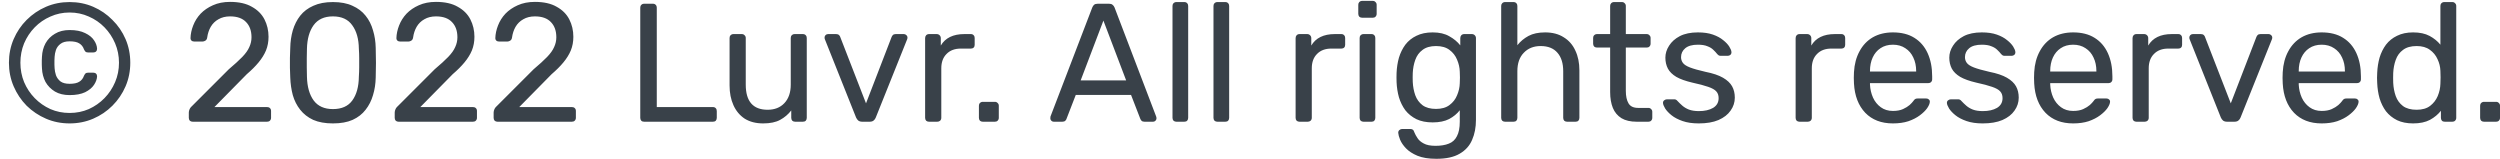 <svg width="267" height="17" viewBox="0 0 267 17" fill="none" xmlns="http://www.w3.org/2000/svg">
<path d="M7.434 13.18C6.534 13.18 5.694 13.012 4.914 12.676C4.134 12.34 3.444 11.878 2.844 11.29C2.256 10.69 1.794 10 1.458 9.22C1.122 8.44 0.954 7.6 0.954 6.7C0.954 5.8 1.122 4.96 1.458 4.18C1.794 3.4 2.256 2.716 2.844 2.128C3.444 1.528 4.134 1.06 4.914 0.724C5.694 0.388 6.534 0.22 7.434 0.22C8.334 0.22 9.174 0.388 9.954 0.724C10.734 1.06 11.418 1.528 12.006 2.128C12.606 2.716 13.074 3.4 13.41 4.18C13.746 4.96 13.914 5.8 13.914 6.7C13.914 7.6 13.746 8.44 13.41 9.22C13.074 10 12.606 10.69 12.006 11.29C11.418 11.878 10.734 12.34 9.954 12.676C9.174 13.012 8.334 13.18 7.434 13.18ZM7.434 12.064C8.166 12.064 8.85 11.926 9.486 11.65C10.122 11.362 10.68 10.972 11.16 10.48C11.64 9.988 12.018 9.418 12.294 8.77C12.57 8.122 12.708 7.432 12.708 6.7C12.708 5.968 12.57 5.278 12.294 4.63C12.018 3.982 11.64 3.412 11.16 2.92C10.68 2.428 10.122 2.044 9.486 1.768C8.85 1.48 8.166 1.336 7.434 1.336C6.702 1.336 6.018 1.48 5.382 1.768C4.746 2.044 4.188 2.428 3.708 2.92C3.228 3.412 2.85 3.982 2.574 4.63C2.31 5.278 2.178 5.968 2.178 6.7C2.178 7.432 2.31 8.122 2.574 8.77C2.85 9.418 3.228 9.988 3.708 10.48C4.188 10.972 4.746 11.362 5.382 11.65C6.018 11.926 6.702 12.064 7.434 12.064ZM7.434 10.156C6.822 10.156 6.3 10.03 5.868 9.778C5.436 9.514 5.1 9.172 4.86 8.752C4.632 8.32 4.506 7.84 4.482 7.312C4.482 7.204 4.476 7.072 4.464 6.916C4.464 6.76 4.464 6.604 4.464 6.448C4.476 6.292 4.482 6.16 4.482 6.052C4.506 5.524 4.632 5.05 4.86 4.63C5.1 4.198 5.436 3.856 5.868 3.604C6.3 3.34 6.822 3.208 7.434 3.208C8.106 3.208 8.658 3.316 9.09 3.532C9.522 3.736 9.84 3.994 10.044 4.306C10.248 4.606 10.356 4.906 10.368 5.206C10.368 5.326 10.332 5.422 10.26 5.494C10.188 5.566 10.092 5.602 9.972 5.602H9.396C9.264 5.602 9.168 5.566 9.108 5.494C9.048 5.422 9 5.344 8.964 5.26C8.868 4.984 8.7 4.774 8.46 4.63C8.232 4.486 7.89 4.414 7.434 4.414C7.014 4.414 6.69 4.504 6.462 4.684C6.234 4.852 6.072 5.068 5.976 5.332C5.892 5.584 5.844 5.83 5.832 6.07C5.832 6.178 5.826 6.31 5.814 6.466C5.814 6.61 5.814 6.76 5.814 6.916C5.826 7.06 5.832 7.186 5.832 7.294C5.844 7.522 5.892 7.768 5.976 8.032C6.072 8.296 6.234 8.518 6.462 8.698C6.69 8.866 7.014 8.95 7.434 8.95C7.89 8.95 8.232 8.878 8.46 8.734C8.7 8.59 8.868 8.38 8.964 8.104C9 8.02 9.048 7.942 9.108 7.87C9.168 7.798 9.264 7.762 9.396 7.762H9.972C10.092 7.762 10.188 7.798 10.26 7.87C10.332 7.942 10.368 8.038 10.368 8.158C10.356 8.446 10.248 8.746 10.044 9.058C9.84 9.37 9.522 9.634 9.09 9.85C8.658 10.054 8.106 10.156 7.434 10.156ZM20.579 13C20.459 13 20.357 12.964 20.273 12.892C20.201 12.808 20.165 12.706 20.165 12.586V12.01C20.165 11.902 20.195 11.782 20.255 11.65C20.315 11.518 20.435 11.374 20.615 11.218L24.431 7.402C25.043 6.886 25.523 6.448 25.871 6.088C26.231 5.716 26.483 5.362 26.627 5.026C26.783 4.69 26.861 4.342 26.861 3.982C26.861 3.298 26.669 2.758 26.285 2.362C25.901 1.954 25.331 1.75 24.575 1.75C24.095 1.75 23.681 1.852 23.333 2.056C22.985 2.248 22.709 2.518 22.505 2.866C22.313 3.202 22.187 3.586 22.127 4.018C22.103 4.174 22.037 4.282 21.929 4.342C21.833 4.402 21.743 4.432 21.659 4.432H20.723C20.615 4.432 20.525 4.402 20.453 4.342C20.381 4.27 20.345 4.186 20.345 4.09C20.357 3.634 20.453 3.178 20.633 2.722C20.813 2.254 21.077 1.834 21.425 1.462C21.785 1.09 22.223 0.79 22.739 0.562C23.267 0.322 23.879 0.202 24.575 0.202C25.523 0.202 26.297 0.376 26.897 0.724C27.509 1.06 27.959 1.51 28.247 2.074C28.535 2.638 28.679 3.256 28.679 3.928C28.679 4.456 28.589 4.942 28.409 5.386C28.229 5.818 27.965 6.244 27.617 6.664C27.281 7.072 26.861 7.492 26.357 7.924L22.901 11.434H28.517C28.649 11.434 28.751 11.47 28.823 11.542C28.907 11.614 28.949 11.716 28.949 11.848V12.586C28.949 12.706 28.907 12.808 28.823 12.892C28.751 12.964 28.649 13 28.517 13H20.579ZM35.554 13.18C34.726 13.18 34.024 13.054 33.448 12.802C32.884 12.538 32.422 12.178 32.062 11.722C31.702 11.266 31.438 10.744 31.27 10.156C31.114 9.568 31.024 8.944 31 8.284C30.988 7.96 30.976 7.618 30.964 7.258C30.964 6.898 30.964 6.538 30.964 6.178C30.976 5.806 30.988 5.452 31 5.116C31.012 4.456 31.102 3.832 31.27 3.244C31.45 2.644 31.714 2.122 32.062 1.678C32.422 1.222 32.89 0.868 33.466 0.616C34.042 0.352 34.738 0.22 35.554 0.22C36.382 0.22 37.078 0.352 37.642 0.616C38.218 0.868 38.686 1.222 39.046 1.678C39.406 2.122 39.67 2.644 39.838 3.244C40.018 3.832 40.114 4.456 40.126 5.116C40.138 5.452 40.144 5.806 40.144 6.178C40.156 6.538 40.156 6.898 40.144 7.258C40.144 7.618 40.138 7.96 40.126 8.284C40.114 8.944 40.018 9.568 39.838 10.156C39.67 10.744 39.406 11.266 39.046 11.722C38.698 12.178 38.236 12.538 37.66 12.802C37.096 13.054 36.394 13.18 35.554 13.18ZM35.554 11.65C36.49 11.65 37.18 11.344 37.624 10.732C38.08 10.108 38.314 9.262 38.326 8.194C38.35 7.846 38.362 7.51 38.362 7.186C38.362 6.85 38.362 6.52 38.362 6.196C38.362 5.86 38.35 5.53 38.326 5.206C38.314 4.162 38.08 3.328 37.624 2.704C37.18 2.068 36.49 1.75 35.554 1.75C34.63 1.75 33.94 2.068 33.484 2.704C33.04 3.328 32.806 4.162 32.782 5.206C32.782 5.53 32.776 5.86 32.764 6.196C32.764 6.52 32.764 6.85 32.764 7.186C32.776 7.51 32.782 7.846 32.782 8.194C32.806 9.262 33.046 10.108 33.502 10.732C33.958 11.344 34.642 11.65 35.554 11.65ZM42.569 13C42.449 13 42.347 12.964 42.263 12.892C42.191 12.808 42.155 12.706 42.155 12.586V12.01C42.155 11.902 42.185 11.782 42.245 11.65C42.305 11.518 42.425 11.374 42.605 11.218L46.421 7.402C47.033 6.886 47.513 6.448 47.861 6.088C48.221 5.716 48.473 5.362 48.617 5.026C48.773 4.69 48.851 4.342 48.851 3.982C48.851 3.298 48.659 2.758 48.275 2.362C47.891 1.954 47.321 1.75 46.565 1.75C46.085 1.75 45.671 1.852 45.323 2.056C44.975 2.248 44.699 2.518 44.495 2.866C44.303 3.202 44.177 3.586 44.117 4.018C44.093 4.174 44.027 4.282 43.919 4.342C43.823 4.402 43.733 4.432 43.649 4.432H42.713C42.605 4.432 42.515 4.402 42.443 4.342C42.371 4.27 42.335 4.186 42.335 4.09C42.347 3.634 42.443 3.178 42.623 2.722C42.803 2.254 43.067 1.834 43.415 1.462C43.775 1.09 44.213 0.79 44.729 0.562C45.257 0.322 45.869 0.202 46.565 0.202C47.513 0.202 48.287 0.376 48.887 0.724C49.499 1.06 49.949 1.51 50.237 2.074C50.525 2.638 50.669 3.256 50.669 3.928C50.669 4.456 50.579 4.942 50.399 5.386C50.219 5.818 49.955 6.244 49.607 6.664C49.271 7.072 48.851 7.492 48.347 7.924L44.891 11.434H50.507C50.639 11.434 50.741 11.47 50.813 11.542C50.897 11.614 50.939 11.716 50.939 11.848V12.586C50.939 12.706 50.897 12.808 50.813 12.892C50.741 12.964 50.639 13 50.507 13H42.569ZM53.134 13C53.014 13 52.912 12.964 52.828 12.892C52.756 12.808 52.72 12.706 52.72 12.586V12.01C52.72 11.902 52.75 11.782 52.81 11.65C52.87 11.518 52.99 11.374 53.17 11.218L56.986 7.402C57.598 6.886 58.078 6.448 58.426 6.088C58.786 5.716 59.038 5.362 59.182 5.026C59.338 4.69 59.416 4.342 59.416 3.982C59.416 3.298 59.224 2.758 58.84 2.362C58.456 1.954 57.886 1.75 57.13 1.75C56.65 1.75 56.236 1.852 55.888 2.056C55.54 2.248 55.264 2.518 55.06 2.866C54.868 3.202 54.742 3.586 54.682 4.018C54.658 4.174 54.592 4.282 54.484 4.342C54.388 4.402 54.298 4.432 54.214 4.432H53.278C53.17 4.432 53.08 4.402 53.008 4.342C52.936 4.27 52.9 4.186 52.9 4.09C52.912 3.634 53.008 3.178 53.188 2.722C53.368 2.254 53.632 1.834 53.98 1.462C54.34 1.09 54.778 0.79 55.294 0.562C55.822 0.322 56.434 0.202 57.13 0.202C58.078 0.202 58.852 0.376 59.452 0.724C60.064 1.06 60.514 1.51 60.802 2.074C61.09 2.638 61.234 3.256 61.234 3.928C61.234 4.456 61.144 4.942 60.964 5.386C60.784 5.818 60.52 6.244 60.172 6.664C59.836 7.072 59.416 7.492 58.912 7.924L55.456 11.434H61.072C61.204 11.434 61.306 11.47 61.378 11.542C61.462 11.614 61.504 11.716 61.504 11.848V12.586C61.504 12.706 61.462 12.808 61.378 12.892C61.306 12.964 61.204 13 61.072 13H53.134ZM68.794 13C68.662 13 68.561 12.964 68.489 12.892C68.416 12.808 68.38 12.706 68.38 12.586V0.814C68.38 0.694 68.416 0.598 68.489 0.526C68.561 0.442 68.662 0.4 68.794 0.4H69.749C69.868 0.4 69.965 0.442 70.037 0.526C70.109 0.598 70.144 0.694 70.144 0.814V11.434H76.138C76.27 11.434 76.373 11.476 76.445 11.56C76.516 11.632 76.552 11.734 76.552 11.866V12.586C76.552 12.706 76.516 12.808 76.445 12.892C76.373 12.964 76.27 13 76.138 13H68.794ZM81.5 13.18C80.732 13.18 80.078 13.012 79.538 12.676C79.01 12.328 78.608 11.848 78.332 11.236C78.056 10.624 77.918 9.922 77.918 9.13V4.054C77.918 3.934 77.954 3.838 78.026 3.766C78.11 3.682 78.212 3.64 78.332 3.64H79.232C79.352 3.64 79.448 3.682 79.52 3.766C79.604 3.838 79.646 3.934 79.646 4.054V9.04C79.646 10.828 80.426 11.722 81.986 11.722C82.73 11.722 83.324 11.488 83.768 11.02C84.224 10.54 84.452 9.88 84.452 9.04V4.054C84.452 3.934 84.488 3.838 84.56 3.766C84.644 3.682 84.746 3.64 84.866 3.64H85.748C85.88 3.64 85.982 3.682 86.054 3.766C86.126 3.838 86.162 3.934 86.162 4.054V12.586C86.162 12.706 86.126 12.808 86.054 12.892C85.982 12.964 85.88 13 85.748 13H84.92C84.8 13 84.698 12.964 84.614 12.892C84.542 12.808 84.506 12.706 84.506 12.586V11.794C84.182 12.214 83.786 12.55 83.318 12.802C82.862 13.054 82.256 13.18 81.5 13.18ZM92.094 13C91.914 13 91.77 12.958 91.662 12.874C91.566 12.79 91.488 12.682 91.428 12.55L88.098 4.198C88.074 4.138 88.062 4.078 88.062 4.018C88.062 3.91 88.098 3.82 88.17 3.748C88.242 3.676 88.332 3.64 88.44 3.64H89.304C89.436 3.64 89.538 3.676 89.61 3.748C89.682 3.82 89.724 3.886 89.736 3.946L92.49 11.038L95.226 3.946C95.25 3.886 95.292 3.82 95.352 3.748C95.424 3.676 95.526 3.64 95.658 3.64H96.54C96.636 3.64 96.72 3.676 96.792 3.748C96.876 3.82 96.918 3.91 96.918 4.018C96.918 4.078 96.906 4.138 96.882 4.198L93.534 12.55C93.486 12.682 93.408 12.79 93.3 12.874C93.204 12.958 93.06 13 92.868 13H92.094ZM99.217 13C99.097 13 98.995 12.964 98.911 12.892C98.839 12.808 98.803 12.706 98.803 12.586V4.072C98.803 3.952 98.839 3.85 98.911 3.766C98.995 3.682 99.097 3.64 99.217 3.64H100.045C100.165 3.64 100.267 3.682 100.351 3.766C100.435 3.85 100.477 3.952 100.477 4.072V4.864C100.717 4.456 101.047 4.15 101.467 3.946C101.887 3.742 102.391 3.64 102.979 3.64H103.699C103.819 3.64 103.915 3.682 103.987 3.766C104.059 3.838 104.095 3.934 104.095 4.054V4.792C104.095 4.912 104.059 5.008 103.987 5.08C103.915 5.152 103.819 5.188 103.699 5.188H102.619C101.971 5.188 101.461 5.38 101.089 5.764C100.717 6.136 100.531 6.646 100.531 7.294V12.586C100.531 12.706 100.489 12.808 100.405 12.892C100.321 12.964 100.219 13 100.099 13H99.217ZM104.962 13C104.842 13 104.74 12.964 104.656 12.892C104.584 12.808 104.548 12.706 104.548 12.586V11.29C104.548 11.17 104.584 11.074 104.656 11.002C104.74 10.918 104.842 10.876 104.962 10.876H106.258C106.378 10.876 106.474 10.918 106.546 11.002C106.63 11.074 106.672 11.17 106.672 11.29V12.586C106.672 12.706 106.63 12.808 106.546 12.892C106.474 12.964 106.378 13 106.258 13H104.962ZM112.534 13C112.438 13 112.354 12.964 112.282 12.892C112.21 12.82 112.174 12.736 112.174 12.64C112.174 12.58 112.18 12.514 112.192 12.442L116.656 0.796C116.704 0.676 116.77 0.58 116.854 0.508C116.938 0.436 117.064 0.4 117.232 0.4H118.456C118.612 0.4 118.732 0.436 118.816 0.508C118.912 0.58 118.984 0.676 119.032 0.796L123.478 12.442C123.502 12.514 123.514 12.58 123.514 12.64C123.514 12.736 123.478 12.82 123.406 12.892C123.334 12.964 123.25 13 123.154 13H122.236C122.092 13 121.984 12.964 121.912 12.892C121.852 12.82 121.81 12.754 121.786 12.694L120.796 10.138H114.892L113.902 12.694C113.89 12.754 113.848 12.82 113.776 12.892C113.704 12.964 113.596 13 113.452 13H112.534ZM115.414 8.59H120.274L117.844 2.2L115.414 8.59ZM125.637 13C125.517 13 125.415 12.964 125.331 12.892C125.259 12.808 125.223 12.706 125.223 12.586V0.634C125.223 0.514 125.259 0.418 125.331 0.346C125.415 0.262 125.517 0.22 125.637 0.22H126.483C126.615 0.22 126.717 0.262 126.789 0.346C126.861 0.418 126.897 0.514 126.897 0.634V12.586C126.897 12.706 126.861 12.808 126.789 12.892C126.717 12.964 126.615 13 126.483 13H125.637ZM130.014 13C129.894 13 129.792 12.964 129.708 12.892C129.636 12.808 129.6 12.706 129.6 12.586V0.634C129.6 0.514 129.636 0.418 129.708 0.346C129.792 0.262 129.894 0.22 130.014 0.22H130.86C130.992 0.22 131.094 0.262 131.166 0.346C131.238 0.418 131.274 0.514 131.274 0.634V12.586C131.274 12.706 131.238 12.808 131.166 12.892C131.094 12.964 130.992 13 130.86 13H130.014ZM138.785 13C138.665 13 138.563 12.964 138.479 12.892C138.407 12.808 138.371 12.706 138.371 12.586V4.072C138.371 3.952 138.407 3.85 138.479 3.766C138.563 3.682 138.665 3.64 138.785 3.64H139.613C139.733 3.64 139.835 3.682 139.919 3.766C140.003 3.85 140.045 3.952 140.045 4.072V4.864C140.285 4.456 140.615 4.15 141.035 3.946C141.455 3.742 141.959 3.64 142.547 3.64H143.267C143.387 3.64 143.483 3.682 143.555 3.766C143.627 3.838 143.663 3.934 143.663 4.054V4.792C143.663 4.912 143.627 5.008 143.555 5.08C143.483 5.152 143.387 5.188 143.267 5.188H142.187C141.539 5.188 141.029 5.38 140.657 5.764C140.285 6.136 140.099 6.646 140.099 7.294V12.586C140.099 12.706 140.057 12.808 139.973 12.892C139.889 12.964 139.787 13 139.667 13H138.785ZM145.623 13C145.503 13 145.401 12.964 145.317 12.892C145.245 12.808 145.209 12.706 145.209 12.586V4.054C145.209 3.934 145.245 3.838 145.317 3.766C145.401 3.682 145.503 3.64 145.623 3.64H146.487C146.607 3.64 146.703 3.682 146.775 3.766C146.847 3.838 146.883 3.934 146.883 4.054V12.586C146.883 12.706 146.847 12.808 146.775 12.892C146.703 12.964 146.607 13 146.487 13H145.623ZM145.479 1.894C145.359 1.894 145.257 1.858 145.173 1.786C145.101 1.702 145.065 1.6 145.065 1.48V0.508C145.065 0.388 145.101 0.292 145.173 0.22C145.257 0.136 145.359 0.094 145.479 0.094H146.613C146.733 0.094 146.829 0.136 146.901 0.22C146.985 0.292 147.027 0.388 147.027 0.508V1.48C147.027 1.6 146.985 1.702 146.901 1.786C146.829 1.858 146.733 1.894 146.613 1.894H145.479ZM153.402 16.96C152.586 16.96 151.914 16.852 151.386 16.636C150.87 16.42 150.462 16.156 150.162 15.844C149.874 15.544 149.664 15.238 149.532 14.926C149.412 14.626 149.346 14.386 149.334 14.206C149.322 14.086 149.358 13.984 149.442 13.9C149.538 13.816 149.64 13.774 149.748 13.774H150.612C150.72 13.774 150.81 13.798 150.882 13.846C150.954 13.894 151.014 13.996 151.062 14.152C151.134 14.332 151.242 14.53 151.386 14.746C151.53 14.974 151.752 15.166 152.052 15.322C152.352 15.49 152.772 15.574 153.312 15.574C153.876 15.574 154.35 15.496 154.734 15.34C155.118 15.196 155.406 14.932 155.598 14.548C155.802 14.176 155.904 13.66 155.904 13V11.776C155.616 12.148 155.238 12.46 154.77 12.712C154.302 12.952 153.714 13.072 153.006 13.072C152.334 13.072 151.758 12.958 151.278 12.73C150.798 12.49 150.402 12.172 150.09 11.776C149.79 11.368 149.562 10.906 149.406 10.39C149.262 9.874 149.178 9.334 149.154 8.77C149.142 8.434 149.142 8.104 149.154 7.78C149.178 7.216 149.262 6.676 149.406 6.16C149.562 5.644 149.79 5.182 150.09 4.774C150.402 4.366 150.798 4.048 151.278 3.82C151.758 3.58 152.334 3.46 153.006 3.46C153.726 3.46 154.32 3.598 154.788 3.874C155.268 4.138 155.658 4.462 155.958 4.846V4.072C155.958 3.952 155.994 3.85 156.066 3.766C156.15 3.682 156.252 3.64 156.372 3.64H157.2C157.32 3.64 157.422 3.682 157.506 3.766C157.59 3.85 157.632 3.952 157.632 4.072V12.802C157.632 13.606 157.494 14.32 157.218 14.944C156.954 15.568 156.51 16.06 155.886 16.42C155.274 16.78 154.446 16.96 153.402 16.96ZM153.366 11.632C153.966 11.632 154.446 11.494 154.806 11.218C155.178 10.942 155.448 10.594 155.616 10.174C155.796 9.754 155.892 9.328 155.904 8.896C155.916 8.728 155.922 8.524 155.922 8.284C155.922 8.032 155.916 7.822 155.904 7.654C155.892 7.222 155.796 6.796 155.616 6.376C155.448 5.956 155.178 5.608 154.806 5.332C154.446 5.056 153.966 4.918 153.366 4.918C152.766 4.918 152.286 5.056 151.926 5.332C151.566 5.596 151.308 5.95 151.152 6.394C150.996 6.826 150.906 7.294 150.882 7.798C150.87 8.11 150.87 8.428 150.882 8.752C150.906 9.256 150.996 9.73 151.152 10.174C151.308 10.606 151.566 10.96 151.926 11.236C152.286 11.5 152.766 11.632 153.366 11.632ZM160.741 13C160.621 13 160.519 12.964 160.435 12.892C160.363 12.808 160.327 12.706 160.327 12.586V0.634C160.327 0.514 160.363 0.418 160.435 0.346C160.519 0.262 160.621 0.22 160.741 0.22H161.641C161.773 0.22 161.875 0.262 161.947 0.346C162.019 0.418 162.055 0.514 162.055 0.634V4.828C162.379 4.42 162.775 4.09 163.243 3.838C163.711 3.586 164.305 3.46 165.025 3.46C165.805 3.46 166.465 3.634 167.005 3.982C167.557 4.318 167.971 4.792 168.247 5.404C168.535 6.004 168.679 6.706 168.679 7.51V12.586C168.679 12.706 168.643 12.808 168.571 12.892C168.499 12.964 168.397 13 168.265 13H167.365C167.245 13 167.143 12.964 167.059 12.892C166.987 12.808 166.951 12.706 166.951 12.586V7.6C166.951 6.76 166.747 6.106 166.339 5.638C165.931 5.158 165.331 4.918 164.539 4.918C163.795 4.918 163.195 5.158 162.739 5.638C162.283 6.106 162.055 6.76 162.055 7.6V12.586C162.055 12.706 162.019 12.808 161.947 12.892C161.875 12.964 161.773 13 161.641 13H160.741ZM174.808 13C174.136 13 173.59 12.874 173.17 12.622C172.75 12.358 172.444 11.992 172.252 11.524C172.06 11.044 171.964 10.48 171.964 9.832V5.08H170.56C170.44 5.08 170.338 5.044 170.254 4.972C170.182 4.888 170.146 4.786 170.146 4.666V4.054C170.146 3.934 170.182 3.838 170.254 3.766C170.338 3.682 170.44 3.64 170.56 3.64H171.964V0.634C171.964 0.514 172 0.418 172.072 0.346C172.156 0.262 172.258 0.22 172.378 0.22H173.224C173.344 0.22 173.44 0.262 173.512 0.346C173.596 0.418 173.638 0.514 173.638 0.634V3.64H175.87C175.99 3.64 176.086 3.682 176.158 3.766C176.242 3.838 176.284 3.934 176.284 4.054V4.666C176.284 4.786 176.242 4.888 176.158 4.972C176.086 5.044 175.99 5.08 175.87 5.08H173.638V9.706C173.638 10.27 173.734 10.714 173.926 11.038C174.118 11.362 174.46 11.524 174.952 11.524H176.05C176.17 11.524 176.266 11.566 176.338 11.65C176.422 11.722 176.464 11.818 176.464 11.938V12.586C176.464 12.706 176.422 12.808 176.338 12.892C176.266 12.964 176.17 13 176.05 13H174.808ZM181.426 13.18C180.754 13.18 180.178 13.096 179.698 12.928C179.218 12.76 178.828 12.556 178.528 12.316C178.228 12.076 178 11.836 177.844 11.596C177.7 11.356 177.622 11.164 177.61 11.02C177.598 10.888 177.64 10.786 177.736 10.714C177.832 10.642 177.928 10.606 178.024 10.606H178.816C178.888 10.606 178.942 10.618 178.978 10.642C179.026 10.654 179.086 10.702 179.158 10.786C179.314 10.954 179.488 11.122 179.68 11.29C179.872 11.458 180.106 11.596 180.382 11.704C180.67 11.812 181.024 11.866 181.444 11.866C182.056 11.866 182.56 11.752 182.956 11.524C183.352 11.284 183.55 10.936 183.55 10.48C183.55 10.18 183.466 9.94 183.298 9.76C183.142 9.58 182.854 9.418 182.434 9.274C182.026 9.13 181.462 8.98 180.742 8.824C180.022 8.656 179.452 8.452 179.032 8.212C178.612 7.96 178.312 7.666 178.132 7.33C177.952 6.982 177.862 6.592 177.862 6.16C177.862 5.716 177.994 5.29 178.258 4.882C178.522 4.462 178.906 4.12 179.41 3.856C179.926 3.592 180.568 3.46 181.336 3.46C181.96 3.46 182.494 3.538 182.938 3.694C183.382 3.85 183.748 4.048 184.036 4.288C184.324 4.516 184.54 4.744 184.684 4.972C184.828 5.2 184.906 5.392 184.918 5.548C184.93 5.668 184.894 5.77 184.81 5.854C184.726 5.926 184.63 5.962 184.522 5.962H183.766C183.682 5.962 183.61 5.944 183.55 5.908C183.502 5.872 183.454 5.83 183.406 5.782C183.286 5.626 183.142 5.47 182.974 5.314C182.818 5.158 182.608 5.032 182.344 4.936C182.092 4.828 181.756 4.774 181.336 4.774C180.736 4.774 180.286 4.9 179.986 5.152C179.686 5.404 179.536 5.722 179.536 6.106C179.536 6.334 179.602 6.538 179.734 6.718C179.866 6.898 180.118 7.06 180.49 7.204C180.862 7.348 181.414 7.504 182.146 7.672C182.938 7.828 183.562 8.038 184.018 8.302C184.474 8.566 184.798 8.872 184.99 9.22C185.182 9.568 185.278 9.97 185.278 10.426C185.278 10.93 185.128 11.392 184.828 11.812C184.54 12.232 184.108 12.568 183.532 12.82C182.968 13.06 182.266 13.18 181.426 13.18ZM192.187 13C192.067 13 191.965 12.964 191.881 12.892C191.809 12.808 191.773 12.706 191.773 12.586V4.072C191.773 3.952 191.809 3.85 191.881 3.766C191.965 3.682 192.067 3.64 192.187 3.64H193.015C193.135 3.64 193.237 3.682 193.321 3.766C193.405 3.85 193.447 3.952 193.447 4.072V4.864C193.687 4.456 194.017 4.15 194.437 3.946C194.857 3.742 195.361 3.64 195.949 3.64H196.669C196.789 3.64 196.885 3.682 196.957 3.766C197.029 3.838 197.065 3.934 197.065 4.054V4.792C197.065 4.912 197.029 5.008 196.957 5.08C196.885 5.152 196.789 5.188 196.669 5.188H195.589C194.941 5.188 194.431 5.38 194.059 5.764C193.687 6.136 193.501 6.646 193.501 7.294V12.586C193.501 12.706 193.459 12.808 193.375 12.892C193.291 12.964 193.189 13 193.069 13H192.187ZM202.162 13.18C200.926 13.18 199.942 12.802 199.21 12.046C198.478 11.278 198.076 10.234 198.004 8.914C197.992 8.758 197.986 8.56 197.986 8.32C197.986 8.068 197.992 7.864 198.004 7.708C198.052 6.856 198.25 6.112 198.598 5.476C198.946 4.828 199.42 4.33 200.02 3.982C200.632 3.634 201.346 3.46 202.162 3.46C203.074 3.46 203.836 3.652 204.448 4.036C205.072 4.42 205.546 4.966 205.87 5.674C206.194 6.382 206.356 7.21 206.356 8.158V8.464C206.356 8.596 206.314 8.698 206.23 8.77C206.158 8.842 206.062 8.878 205.942 8.878H199.714C199.714 8.89 199.714 8.914 199.714 8.95C199.714 8.986 199.714 9.016 199.714 9.04C199.738 9.532 199.846 9.994 200.038 10.426C200.23 10.846 200.506 11.188 200.866 11.452C201.226 11.716 201.658 11.848 202.162 11.848C202.594 11.848 202.954 11.782 203.242 11.65C203.53 11.518 203.764 11.374 203.944 11.218C204.124 11.05 204.244 10.924 204.304 10.84C204.412 10.684 204.496 10.594 204.556 10.57C204.616 10.534 204.712 10.516 204.844 10.516H205.708C205.828 10.516 205.924 10.552 205.996 10.624C206.08 10.684 206.116 10.774 206.104 10.894C206.092 11.074 205.996 11.296 205.816 11.56C205.636 11.812 205.378 12.064 205.042 12.316C204.706 12.568 204.298 12.778 203.818 12.946C203.338 13.102 202.786 13.18 202.162 13.18ZM199.714 7.636H204.646V7.582C204.646 7.042 204.544 6.562 204.34 6.142C204.148 5.722 203.866 5.392 203.494 5.152C203.122 4.9 202.678 4.774 202.162 4.774C201.646 4.774 201.202 4.9 200.83 5.152C200.47 5.392 200.194 5.722 200.002 6.142C199.81 6.562 199.714 7.042 199.714 7.582V7.636ZM211.748 13.18C211.076 13.18 210.5 13.096 210.02 12.928C209.54 12.76 209.15 12.556 208.85 12.316C208.55 12.076 208.322 11.836 208.166 11.596C208.022 11.356 207.944 11.164 207.932 11.02C207.92 10.888 207.962 10.786 208.058 10.714C208.154 10.642 208.25 10.606 208.346 10.606H209.138C209.21 10.606 209.264 10.618 209.3 10.642C209.348 10.654 209.408 10.702 209.48 10.786C209.636 10.954 209.81 11.122 210.002 11.29C210.194 11.458 210.428 11.596 210.704 11.704C210.992 11.812 211.346 11.866 211.766 11.866C212.378 11.866 212.882 11.752 213.278 11.524C213.674 11.284 213.872 10.936 213.872 10.48C213.872 10.18 213.788 9.94 213.62 9.76C213.464 9.58 213.176 9.418 212.756 9.274C212.348 9.13 211.784 8.98 211.064 8.824C210.344 8.656 209.774 8.452 209.354 8.212C208.934 7.96 208.634 7.666 208.454 7.33C208.274 6.982 208.184 6.592 208.184 6.16C208.184 5.716 208.316 5.29 208.58 4.882C208.844 4.462 209.228 4.12 209.732 3.856C210.248 3.592 210.89 3.46 211.658 3.46C212.282 3.46 212.816 3.538 213.26 3.694C213.704 3.85 214.07 4.048 214.358 4.288C214.646 4.516 214.862 4.744 215.006 4.972C215.15 5.2 215.228 5.392 215.24 5.548C215.252 5.668 215.216 5.77 215.132 5.854C215.048 5.926 214.952 5.962 214.844 5.962H214.088C214.004 5.962 213.932 5.944 213.872 5.908C213.824 5.872 213.776 5.83 213.728 5.782C213.608 5.626 213.464 5.47 213.296 5.314C213.14 5.158 212.93 5.032 212.666 4.936C212.414 4.828 212.078 4.774 211.658 4.774C211.058 4.774 210.608 4.9 210.308 5.152C210.008 5.404 209.858 5.722 209.858 6.106C209.858 6.334 209.924 6.538 210.056 6.718C210.188 6.898 210.44 7.06 210.812 7.204C211.184 7.348 211.736 7.504 212.468 7.672C213.26 7.828 213.884 8.038 214.34 8.302C214.796 8.566 215.12 8.872 215.312 9.22C215.504 9.568 215.6 9.97 215.6 10.426C215.6 10.93 215.45 11.392 215.15 11.812C214.862 12.232 214.43 12.568 213.854 12.82C213.29 13.06 212.588 13.18 211.748 13.18ZM221.41 13.18C220.174 13.18 219.19 12.802 218.458 12.046C217.726 11.278 217.324 10.234 217.252 8.914C217.24 8.758 217.234 8.56 217.234 8.32C217.234 8.068 217.24 7.864 217.252 7.708C217.3 6.856 217.498 6.112 217.846 5.476C218.194 4.828 218.668 4.33 219.268 3.982C219.88 3.634 220.594 3.46 221.41 3.46C222.322 3.46 223.084 3.652 223.696 4.036C224.32 4.42 224.794 4.966 225.118 5.674C225.442 6.382 225.604 7.21 225.604 8.158V8.464C225.604 8.596 225.562 8.698 225.478 8.77C225.406 8.842 225.31 8.878 225.19 8.878H218.962C218.962 8.89 218.962 8.914 218.962 8.95C218.962 8.986 218.962 9.016 218.962 9.04C218.986 9.532 219.094 9.994 219.286 10.426C219.478 10.846 219.754 11.188 220.114 11.452C220.474 11.716 220.906 11.848 221.41 11.848C221.842 11.848 222.202 11.782 222.49 11.65C222.778 11.518 223.012 11.374 223.192 11.218C223.372 11.05 223.492 10.924 223.552 10.84C223.66 10.684 223.744 10.594 223.804 10.57C223.864 10.534 223.96 10.516 224.092 10.516H224.956C225.076 10.516 225.172 10.552 225.244 10.624C225.328 10.684 225.364 10.774 225.352 10.894C225.34 11.074 225.244 11.296 225.064 11.56C224.884 11.812 224.626 12.064 224.29 12.316C223.954 12.568 223.546 12.778 223.066 12.946C222.586 13.102 222.034 13.18 221.41 13.18ZM218.962 7.636H223.894V7.582C223.894 7.042 223.792 6.562 223.588 6.142C223.396 5.722 223.114 5.392 222.742 5.152C222.37 4.9 221.926 4.774 221.41 4.774C220.894 4.774 220.45 4.9 220.078 5.152C219.718 5.392 219.442 5.722 219.25 6.142C219.058 6.562 218.962 7.042 218.962 7.582V7.636ZM228.17 13C228.05 13 227.948 12.964 227.864 12.892C227.792 12.808 227.756 12.706 227.756 12.586V4.072C227.756 3.952 227.792 3.85 227.864 3.766C227.948 3.682 228.05 3.64 228.17 3.64H228.998C229.118 3.64 229.22 3.682 229.304 3.766C229.388 3.85 229.43 3.952 229.43 4.072V4.864C229.67 4.456 230 4.15 230.42 3.946C230.84 3.742 231.344 3.64 231.932 3.64H232.652C232.772 3.64 232.868 3.682 232.94 3.766C233.012 3.838 233.048 3.934 233.048 4.054V4.792C233.048 4.912 233.012 5.008 232.94 5.08C232.868 5.152 232.772 5.188 232.652 5.188H231.572C230.924 5.188 230.414 5.38 230.042 5.764C229.67 6.136 229.484 6.646 229.484 7.294V12.586C229.484 12.706 229.442 12.808 229.358 12.892C229.274 12.964 229.172 13 229.052 13H228.17ZM237.852 13C237.672 13 237.528 12.958 237.42 12.874C237.324 12.79 237.246 12.682 237.186 12.55L233.856 4.198C233.832 4.138 233.82 4.078 233.82 4.018C233.82 3.91 233.856 3.82 233.928 3.748C234 3.676 234.09 3.64 234.198 3.64H235.062C235.194 3.64 235.296 3.676 235.368 3.748C235.44 3.82 235.482 3.886 235.494 3.946L238.248 11.038L240.984 3.946C241.008 3.886 241.05 3.82 241.11 3.748C241.182 3.676 241.284 3.64 241.416 3.64H242.298C242.394 3.64 242.478 3.676 242.55 3.748C242.634 3.82 242.676 3.91 242.676 4.018C242.676 4.078 242.664 4.138 242.64 4.198L239.292 12.55C239.244 12.682 239.166 12.79 239.058 12.874C238.962 12.958 238.818 13 238.626 13H237.852ZM247.953 13.18C246.717 13.18 245.733 12.802 245.001 12.046C244.269 11.278 243.867 10.234 243.795 8.914C243.783 8.758 243.777 8.56 243.777 8.32C243.777 8.068 243.783 7.864 243.795 7.708C243.843 6.856 244.041 6.112 244.389 5.476C244.737 4.828 245.211 4.33 245.811 3.982C246.423 3.634 247.137 3.46 247.953 3.46C248.865 3.46 249.627 3.652 250.239 4.036C250.863 4.42 251.337 4.966 251.661 5.674C251.985 6.382 252.147 7.21 252.147 8.158V8.464C252.147 8.596 252.105 8.698 252.021 8.77C251.949 8.842 251.853 8.878 251.733 8.878H245.505C245.505 8.89 245.505 8.914 245.505 8.95C245.505 8.986 245.505 9.016 245.505 9.04C245.529 9.532 245.637 9.994 245.829 10.426C246.021 10.846 246.297 11.188 246.657 11.452C247.017 11.716 247.449 11.848 247.953 11.848C248.385 11.848 248.745 11.782 249.033 11.65C249.321 11.518 249.555 11.374 249.735 11.218C249.915 11.05 250.035 10.924 250.095 10.84C250.203 10.684 250.287 10.594 250.347 10.57C250.407 10.534 250.503 10.516 250.635 10.516H251.499C251.619 10.516 251.715 10.552 251.787 10.624C251.871 10.684 251.907 10.774 251.895 10.894C251.883 11.074 251.787 11.296 251.607 11.56C251.427 11.812 251.169 12.064 250.833 12.316C250.497 12.568 250.089 12.778 249.609 12.946C249.129 13.102 248.577 13.18 247.953 13.18ZM245.505 7.636H250.437V7.582C250.437 7.042 250.335 6.562 250.131 6.142C249.939 5.722 249.657 5.392 249.285 5.152C248.913 4.9 248.469 4.774 247.953 4.774C247.437 4.774 246.993 4.9 246.621 5.152C246.261 5.392 245.985 5.722 245.793 6.142C245.601 6.562 245.505 7.042 245.505 7.582V7.636ZM257.719 13.18C257.059 13.18 256.489 13.066 256.009 12.838C255.529 12.598 255.133 12.28 254.821 11.884C254.521 11.476 254.293 11.014 254.137 10.498C253.993 9.982 253.909 9.436 253.885 8.86C253.873 8.668 253.867 8.488 253.867 8.32C253.867 8.152 253.873 7.972 253.885 7.78C253.909 7.216 253.993 6.676 254.137 6.16C254.293 5.644 254.521 5.182 254.821 4.774C255.133 4.366 255.529 4.048 256.009 3.82C256.489 3.58 257.059 3.46 257.719 3.46C258.427 3.46 259.015 3.586 259.483 3.838C259.951 4.09 260.335 4.402 260.635 4.774V0.634C260.635 0.514 260.671 0.418 260.743 0.346C260.827 0.262 260.929 0.22 261.049 0.22H261.913C262.033 0.22 262.129 0.262 262.201 0.346C262.285 0.418 262.327 0.514 262.327 0.634V12.586C262.327 12.706 262.285 12.808 262.201 12.892C262.129 12.964 262.033 13 261.913 13H261.103C260.971 13 260.869 12.964 260.797 12.892C260.725 12.808 260.689 12.706 260.689 12.586V11.83C260.389 12.214 259.999 12.538 259.519 12.802C259.039 13.054 258.439 13.18 257.719 13.18ZM258.097 11.722C258.697 11.722 259.177 11.584 259.537 11.308C259.897 11.032 260.167 10.684 260.347 10.264C260.527 9.832 260.623 9.394 260.635 8.95C260.647 8.758 260.653 8.53 260.653 8.266C260.653 7.99 260.647 7.756 260.635 7.564C260.623 7.144 260.521 6.73 260.329 6.322C260.149 5.914 259.873 5.578 259.501 5.314C259.141 5.05 258.673 4.918 258.097 4.918C257.485 4.918 256.999 5.056 256.639 5.332C256.279 5.596 256.021 5.95 255.865 6.394C255.709 6.826 255.619 7.294 255.595 7.798C255.583 8.146 255.583 8.494 255.595 8.842C255.619 9.346 255.709 9.82 255.865 10.264C256.021 10.696 256.279 11.05 256.639 11.326C256.999 11.59 257.485 11.722 258.097 11.722ZM265.292 13C265.172 13 265.07 12.964 264.986 12.892C264.914 12.808 264.878 12.706 264.878 12.586V11.29C264.878 11.17 264.914 11.074 264.986 11.002C265.07 10.918 265.172 10.876 265.292 10.876H266.588C266.708 10.876 266.804 10.918 266.876 11.002C266.96 11.074 267.002 11.17 267.002 11.29V12.586C267.002 12.706 266.96 12.808 266.876 12.892C266.804 12.964 266.708 13 266.588 13H265.292Z" fill="#394149"/>
</svg>
